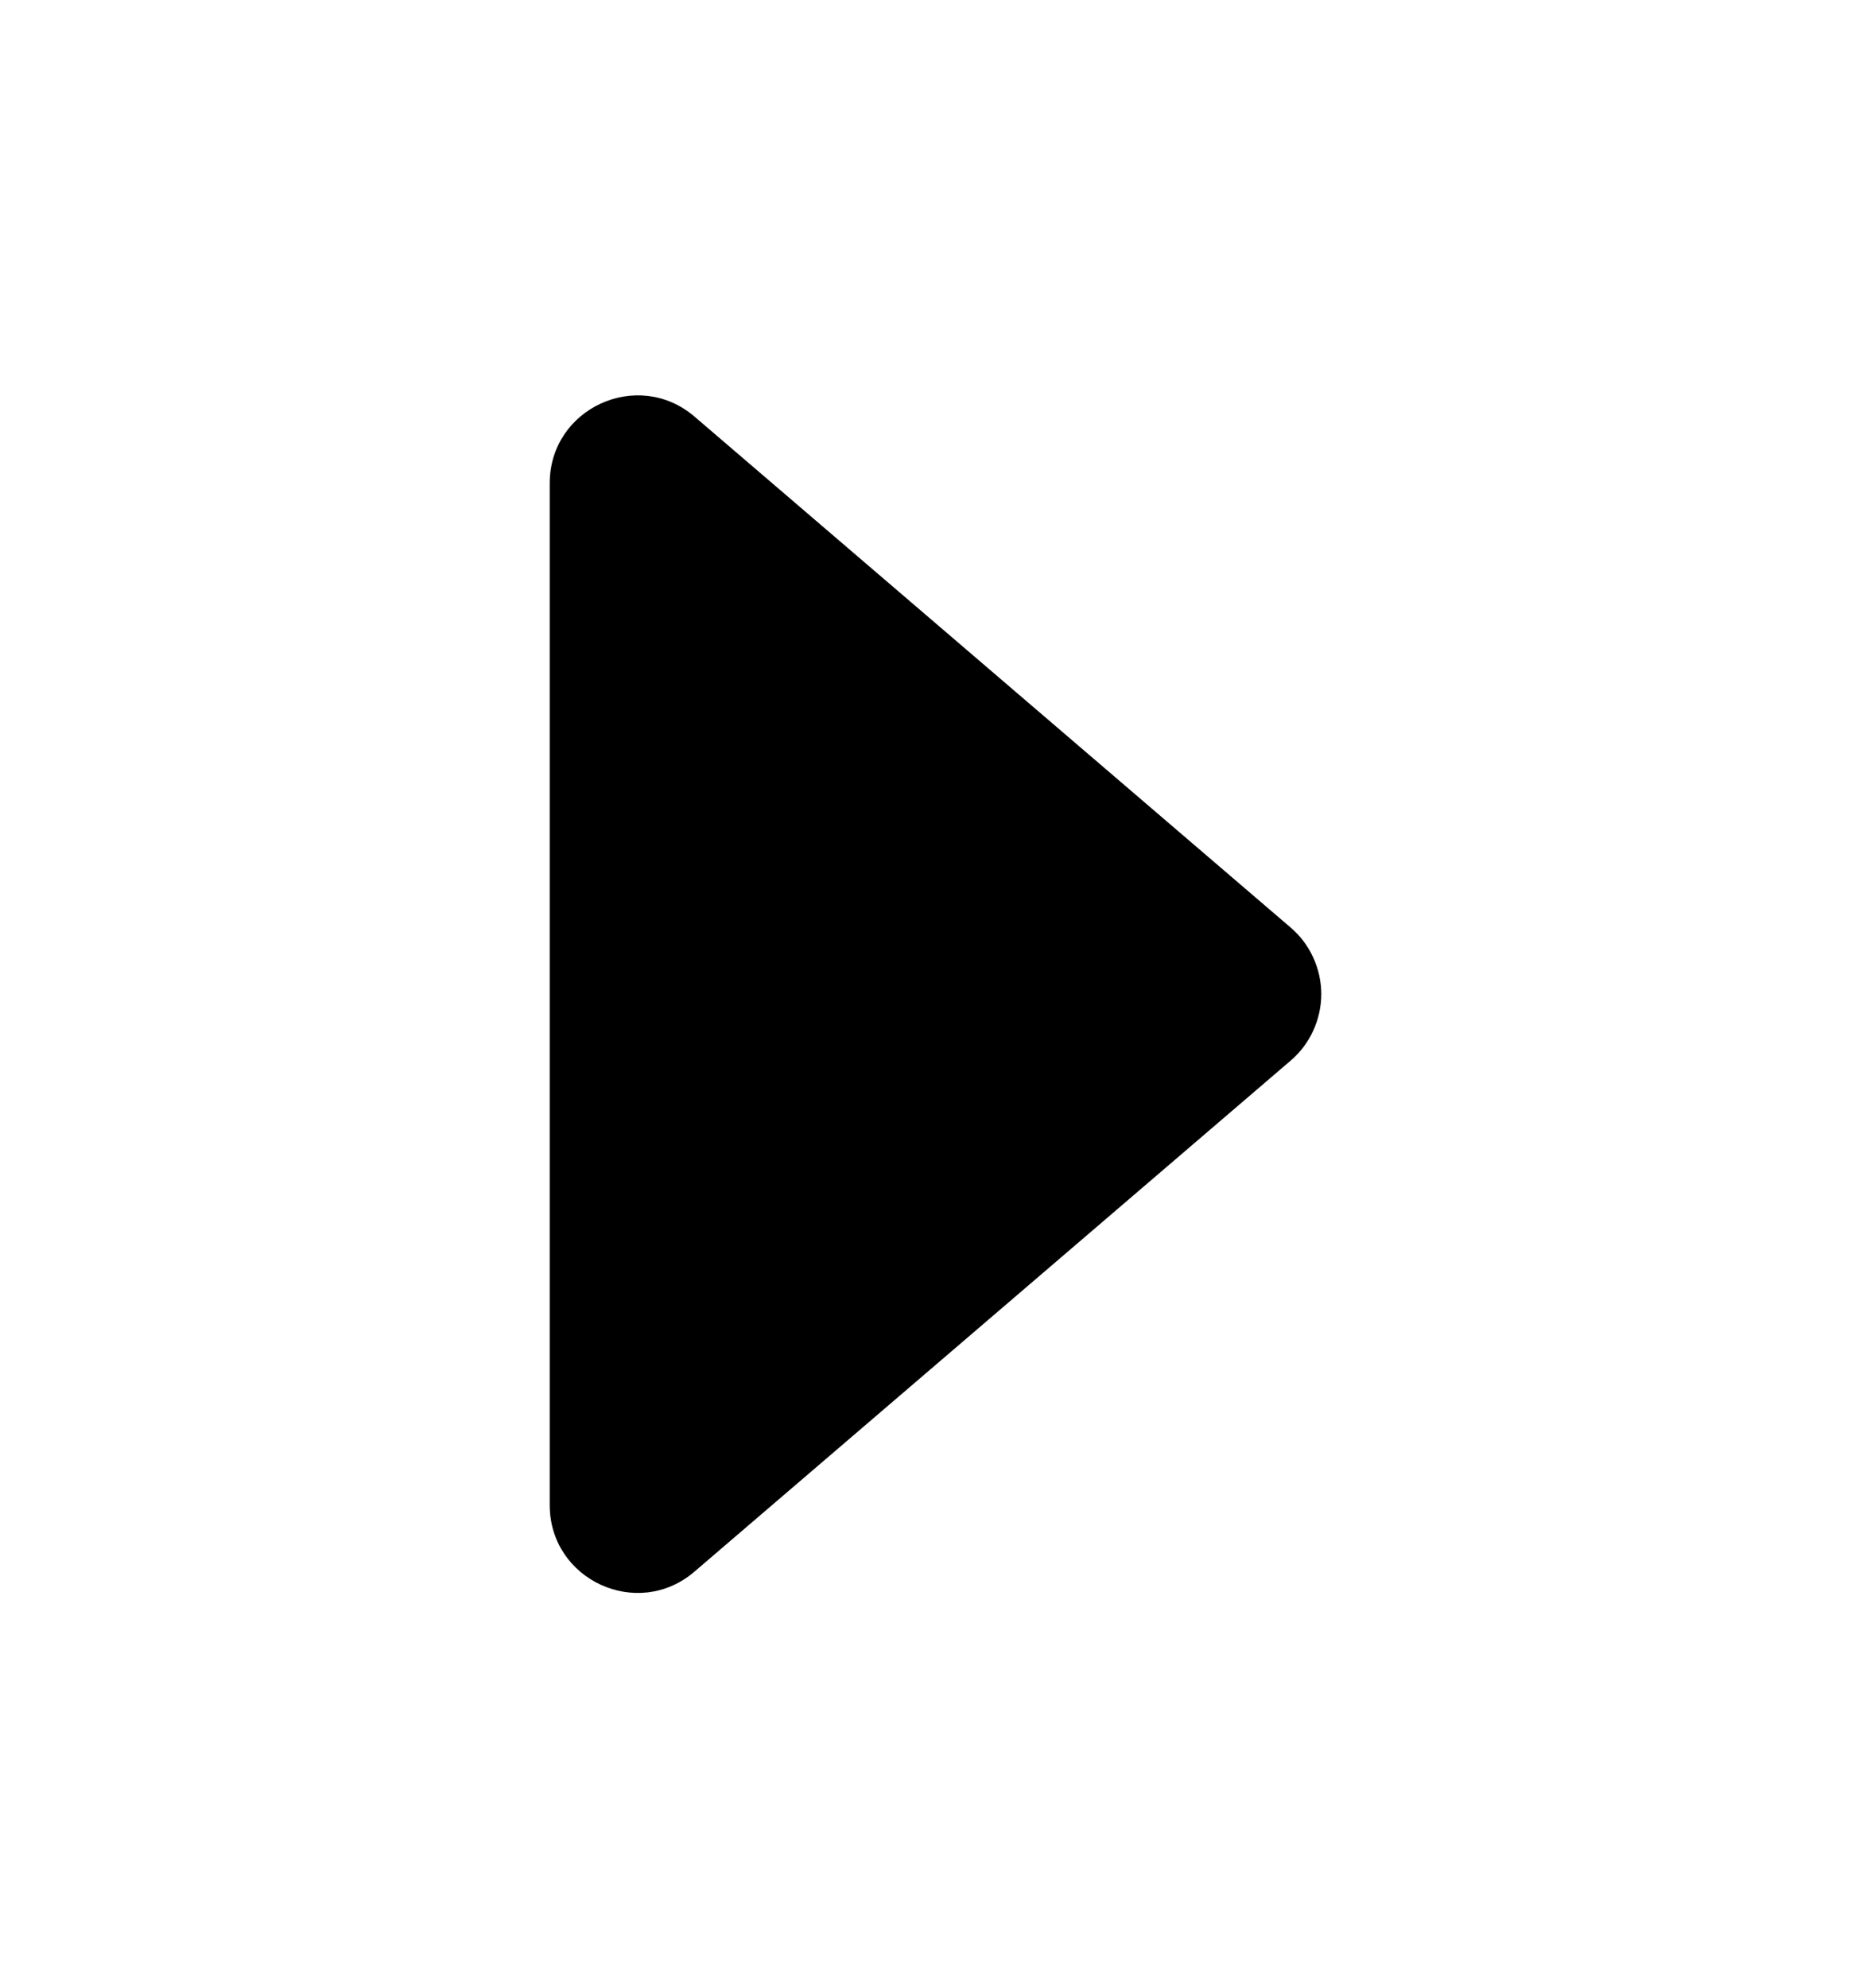 <svg width="16" height="17" viewBox="0 0 16 17" fill="none" xmlns="http://www.w3.org/2000/svg">
<g id="caret-forward-outline">
<path id="Vector" d="M5.939 13.438L11.037 9.069C11.119 8.999 11.185 8.912 11.23 8.813C11.275 8.715 11.299 8.608 11.299 8.5C11.299 8.392 11.275 8.285 11.23 8.187C11.185 8.088 11.119 8.001 11.037 7.931L5.939 3.562C5.453 3.146 4.701 3.491 4.701 4.132V12.869C4.701 13.51 5.453 13.856 5.939 13.438Z" fill="black"/>
</g>
</svg>
